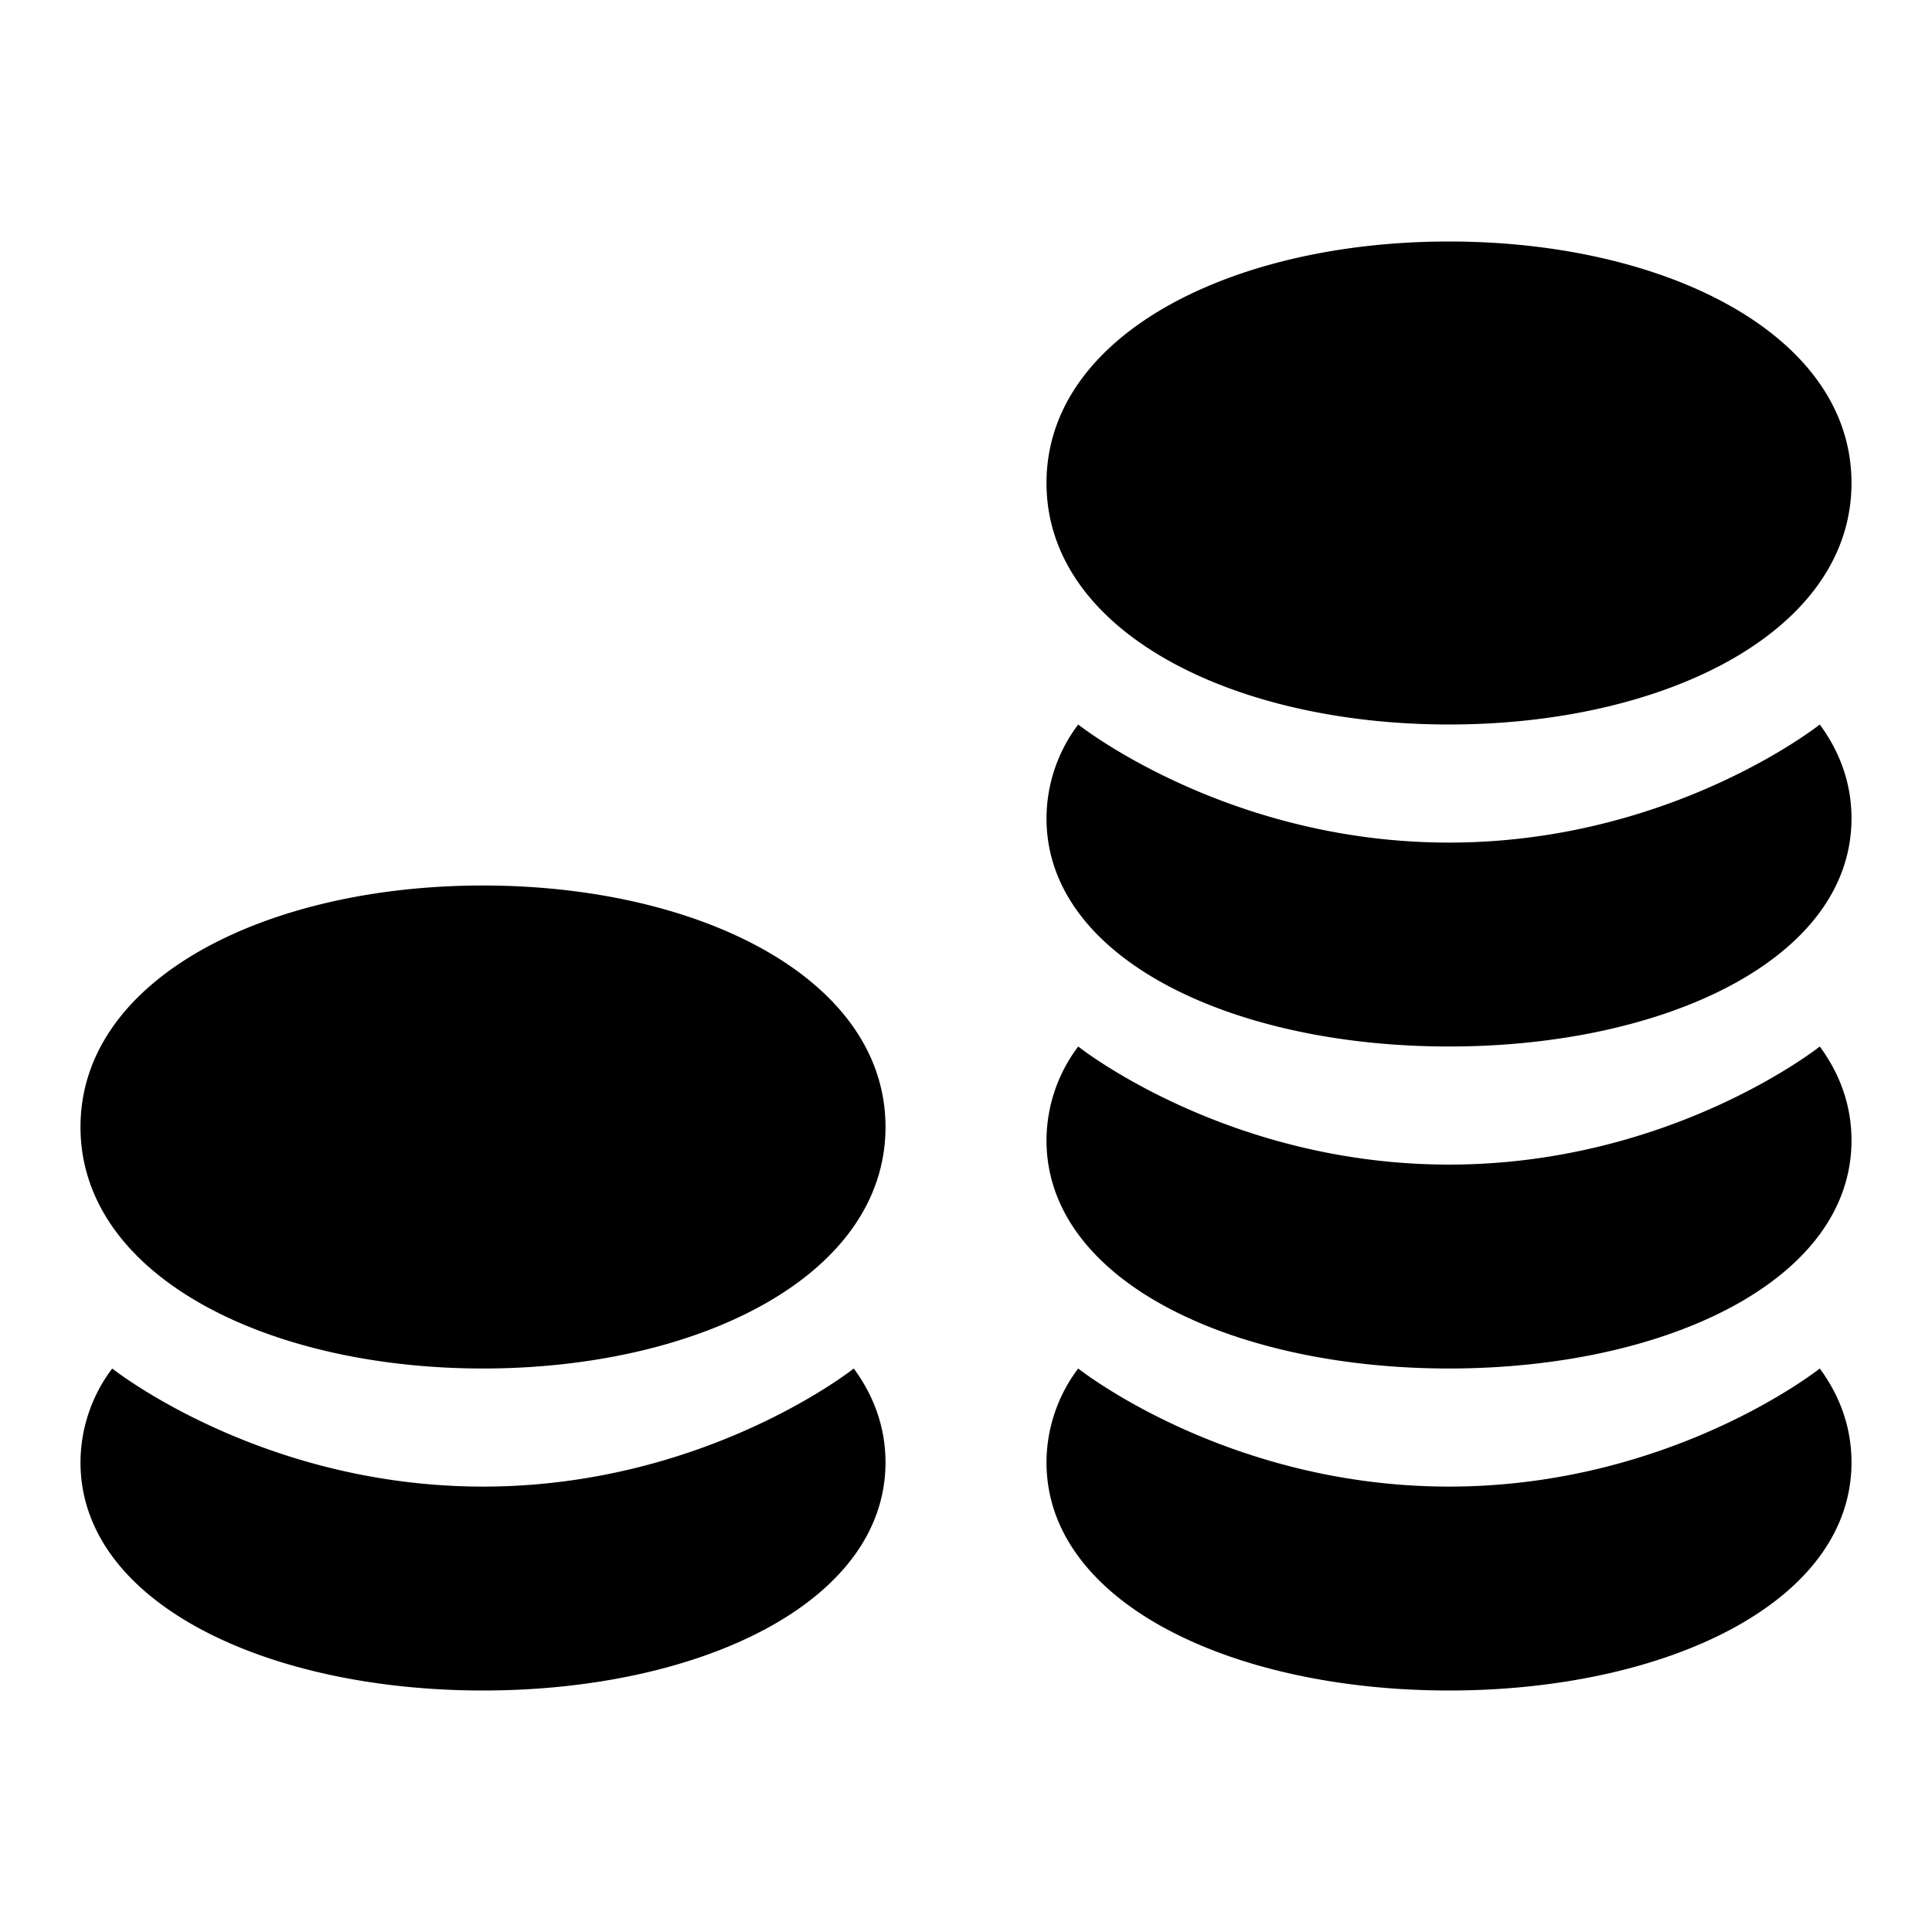 <svg xmlns="http://www.w3.org/2000/svg" fill="none" class="acv-icon" viewBox="0 0 24 24"><path fill="currentColor" d="M18 9c-2.69 0-5-1.155-5-3s2.31-3 5-3 5 1.155 5 3-2.31 3-5 3Zm-5 1.166C13 11.91 15.31 13 18 13s5-1.09 5-2.834c0-.43-.141-.822-.394-1.166 0 0-1.842 1.467-4.606 1.467S13.394 9 13.394 9A1.94 1.94 0 0 0 13 10.166Zm0 4C13 15.91 15.31 17 18 17s5-1.09 5-2.834c0-.43-.141-.822-.394-1.166 0 0-1.842 1.467-4.606 1.467S13.394 13 13.394 13A1.94 1.94 0 0 0 13 14.166Zm0 4C13 19.91 15.31 21 18 21s5-1.09 5-2.834c0-.43-.141-.822-.394-1.166 0 0-1.842 1.467-4.606 1.467S13.394 17 13.394 17A1.94 1.94 0 0 0 13 18.166ZM6 17c-2.69 0-5-1.155-5-3s2.31-3 5-3 5 1.155 5 3-2.31 3-5 3Zm-5 1.166C1 19.91 3.31 21 6 21s5-1.09 5-2.834c0-.43-.141-.822-.394-1.166 0 0-1.842 1.467-4.606 1.467S1.394 17 1.394 17A1.94 1.94 0 0 0 1 18.166Z"/></svg>